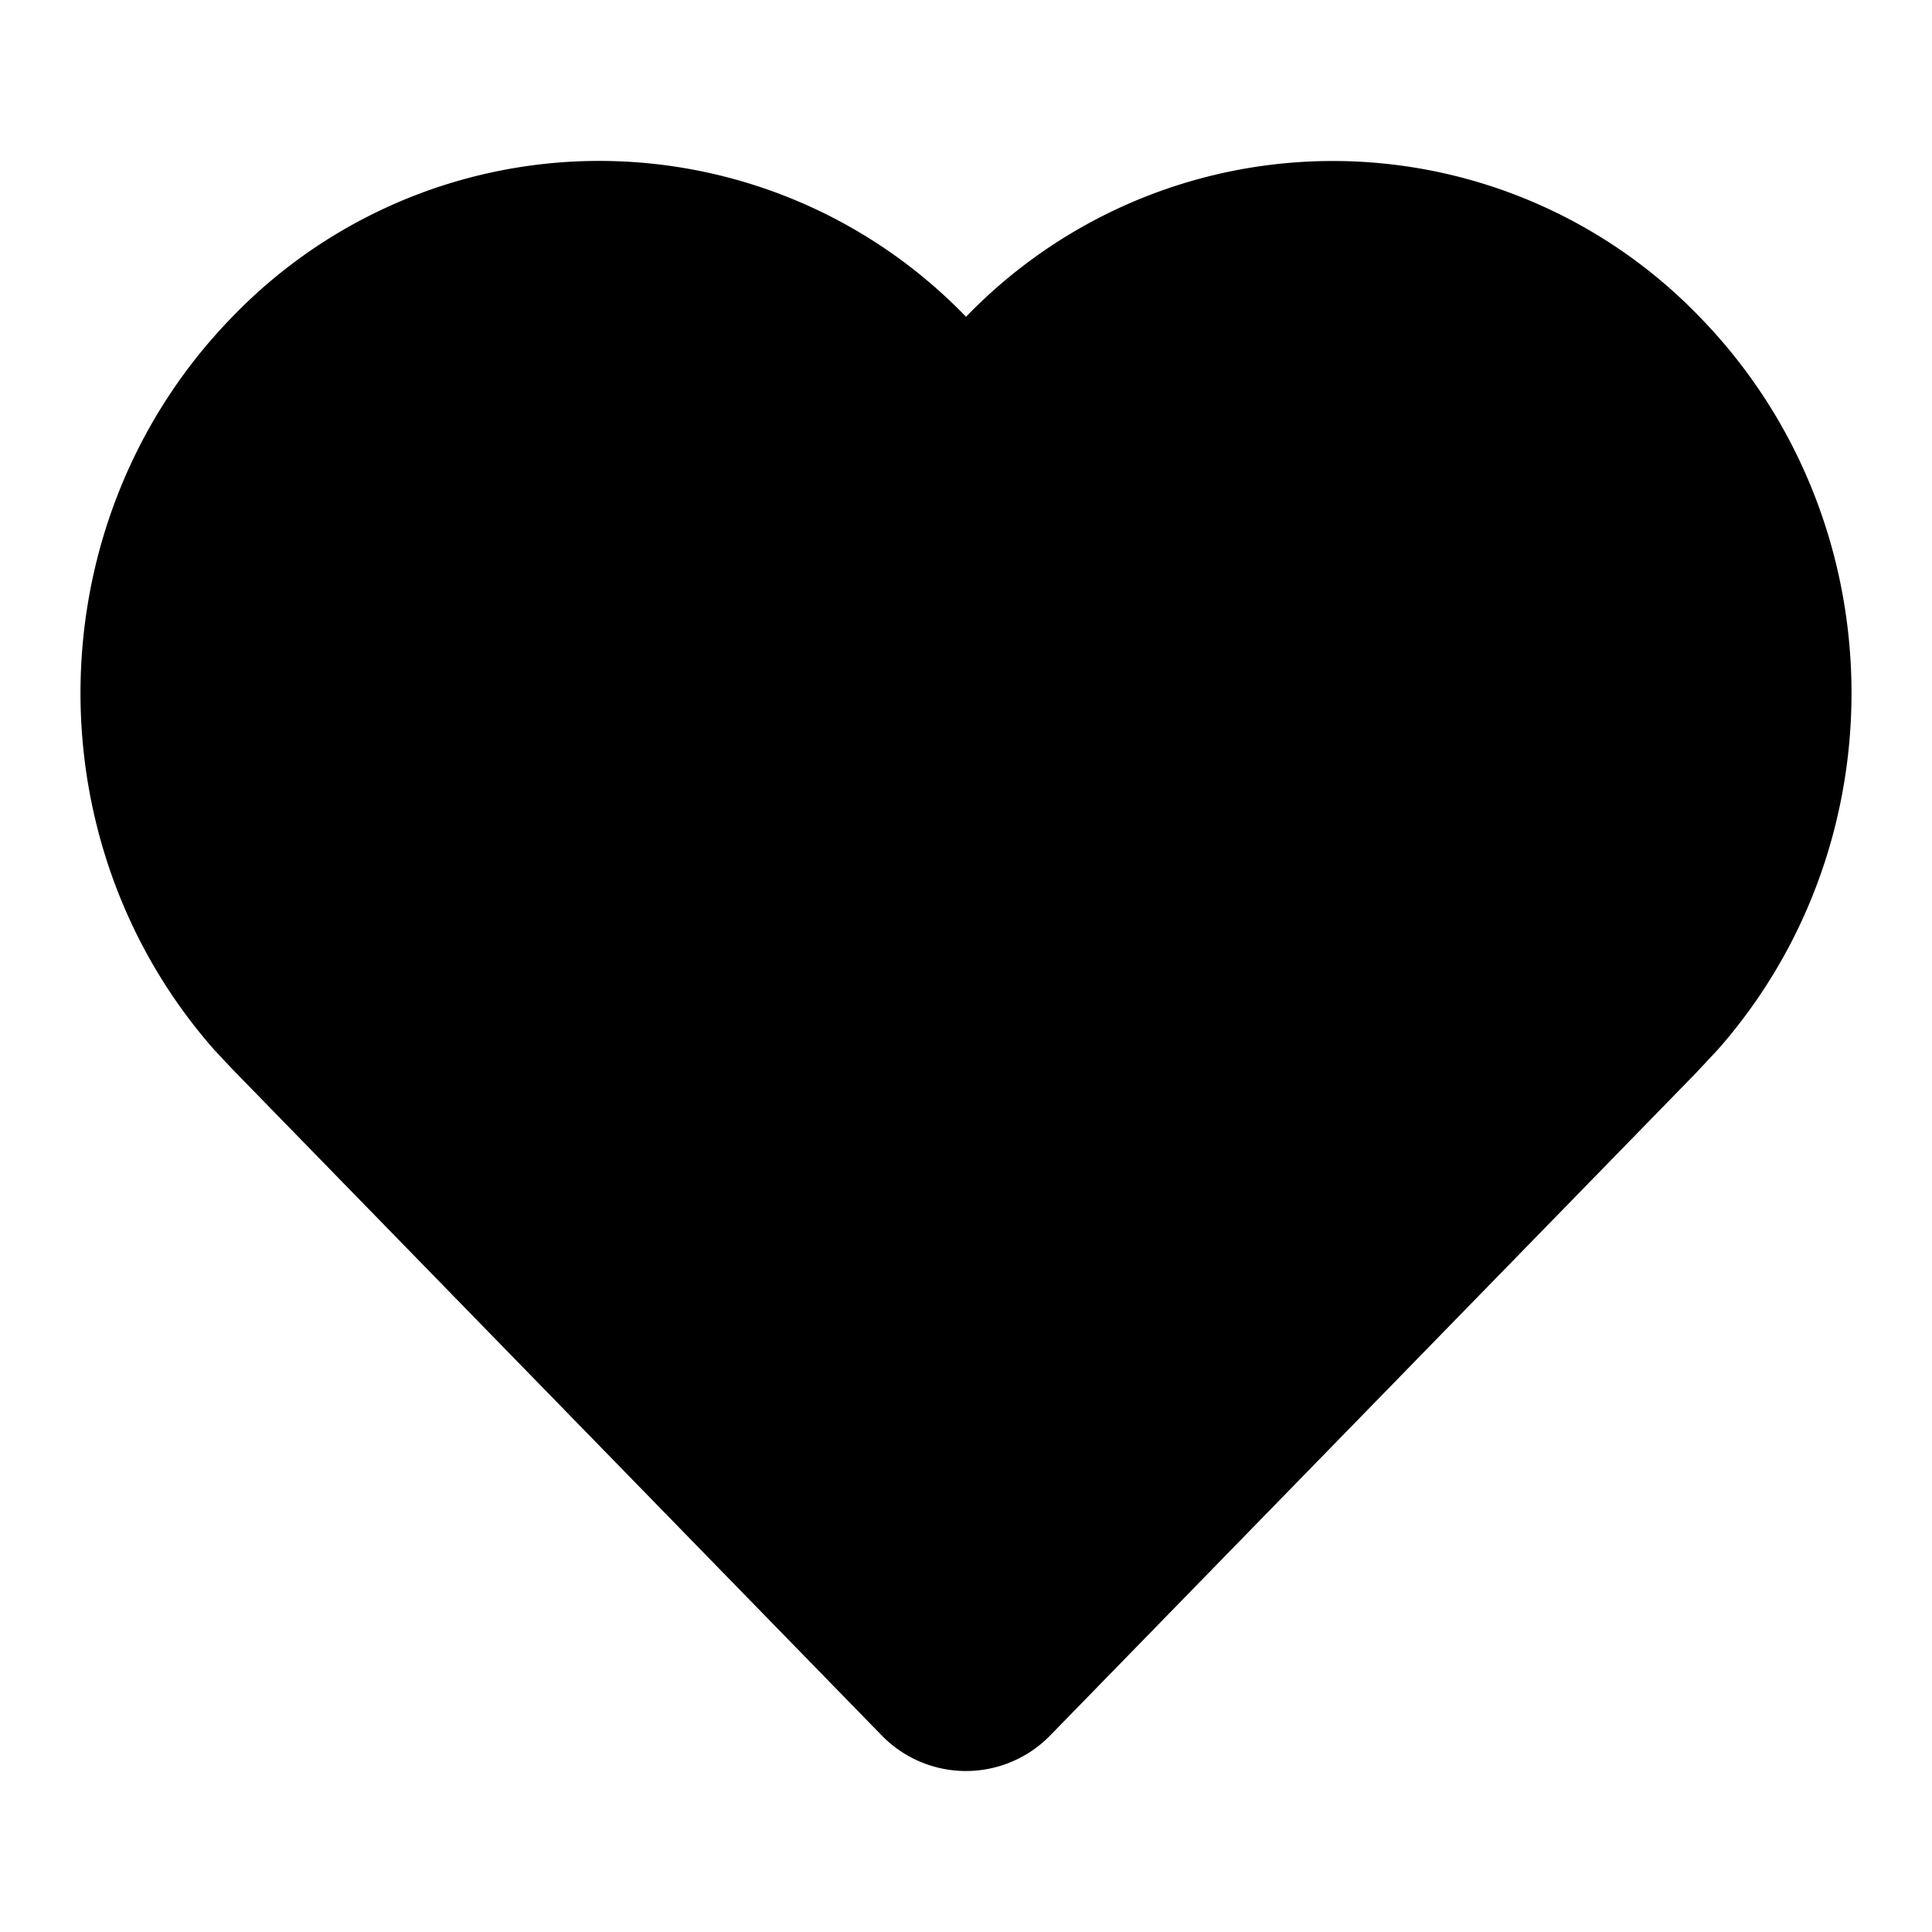 <svg xmlns="http://www.w3.org/2000/svg" fill="none" viewBox="0 0 24 24"><path fill="#000" d="M12 3.936a6.33 6.33 0 0 1 9.113 0c2.435 2.498 2.514 6.498.235 9.093l-.28.3-8.017 8.224a1.46 1.46 0 0 1-2.103 0l-8.06-8.27-.216-.23C.373 10.457.445 6.44 2.887 3.935a6.33 6.33 0 0 1 9.113 0Z" data-follow-fill="#000"/></svg>
